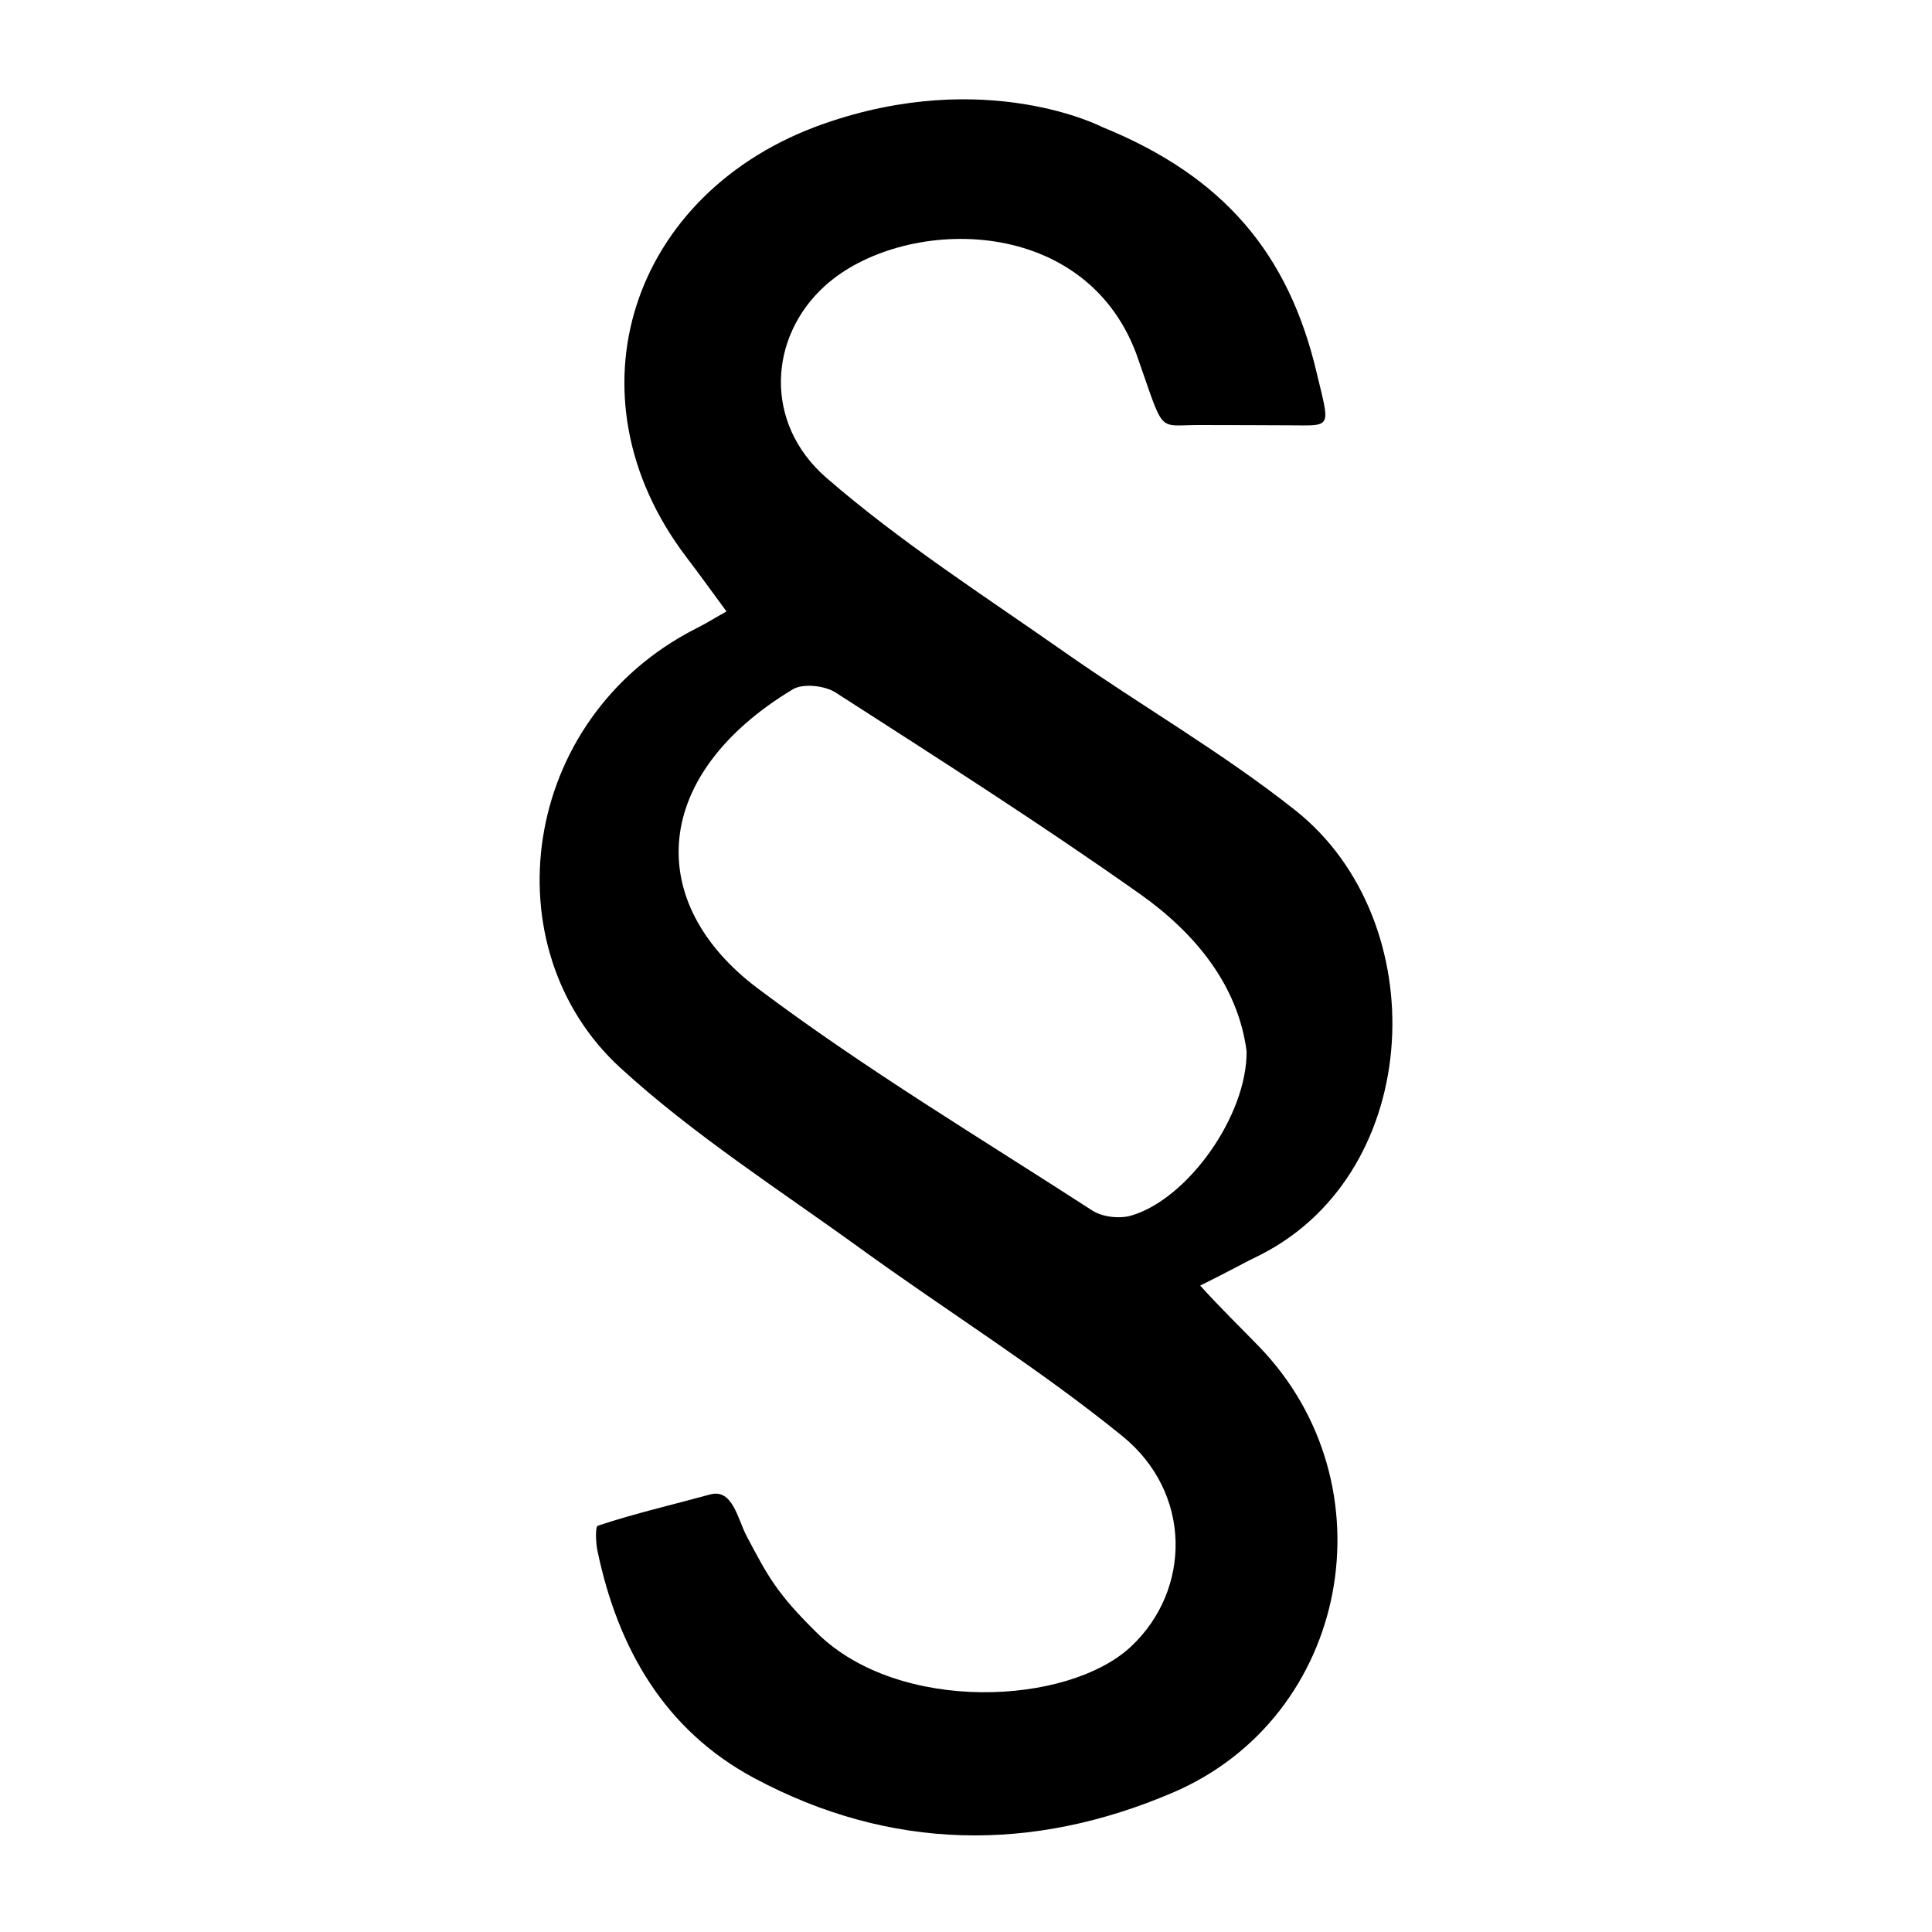 <svg height='300px' width='300px'  fill="#000000" xmlns="http://www.w3.org/2000/svg" xmlns:xlink="http://www.w3.org/1999/xlink" version="1.1" x="0px" y="0px" viewBox="0 0 100 100" enable-background="new 0 0 100 100" xml:space="preserve"><path fill-rule="evenodd" clip-rule="evenodd" d="M57.067,6.582c6.257,2.546,9.642,6.533,11.096,12.763  c0.634,2.655,0.79,2.7-1.022,2.671C66.685,22.008,62.496,22,62.039,22c-2.206,0-1.727,0.531-3.234-3.715  c-2.76-7.307-12.142-7.061-16.094-3.5c-2.93,2.639-3.199,7.114,0.062,9.945c3.836,3.33,8.163,6.104,12.338,9.031  c3.952,2.771,8.169,5.193,11.94,8.185c7.195,5.707,6.699,18.648-1.776,22.987c-0.881,0.422-1.524,0.803-3.154,1.609  c1.016,1.124,2.174,2.255,3.032,3.14c6.944,7.164,4.715,19.179-4.445,23.102c-7.271,3.114-14.627,3.021-21.667-0.748  c-4.633-2.48-7.063-6.711-8.117-11.771c-0.089-0.431-0.119-1.248,0.021-1.295c1.913-0.636,3.895-1.091,5.813-1.618  c1.166-0.32,1.43,1.291,1.884,2.148c1.125,2.125,1.563,2.969,3.65,5.025c4.246,4.183,13,3.758,16.262,0.688  c3.101-2.919,3.17-7.934-0.463-10.883c-4.308-3.499-9.057-6.45-13.561-9.713c-4.195-3.038-8.607-5.858-12.411-9.337  c-6.764-6.183-5.236-18.074,3.874-22.732c0.459-0.234,0.459-0.234,1.609-0.902c-0.715-0.975-1.436-1.969-2.078-2.813  c-6.364-8.376-2.873-18.93,7.116-22.428C51.06,3.458,57.067,6.582,57.067,6.582z M64.524,54.417  C64.08,51,61.869,48.299,58.999,46.27c-5.14-3.633-10.453-7.021-15.748-10.425c-0.563-0.362-1.689-0.484-2.22-0.164  c-7.338,4.43-7.718,11.037-1.804,15.483c5.528,4.155,11.496,7.728,17.311,11.493c0.522,0.338,1.409,0.438,2.013,0.262  C61.476,62.062,64.549,57.755,64.524,54.417z"></path></svg>
